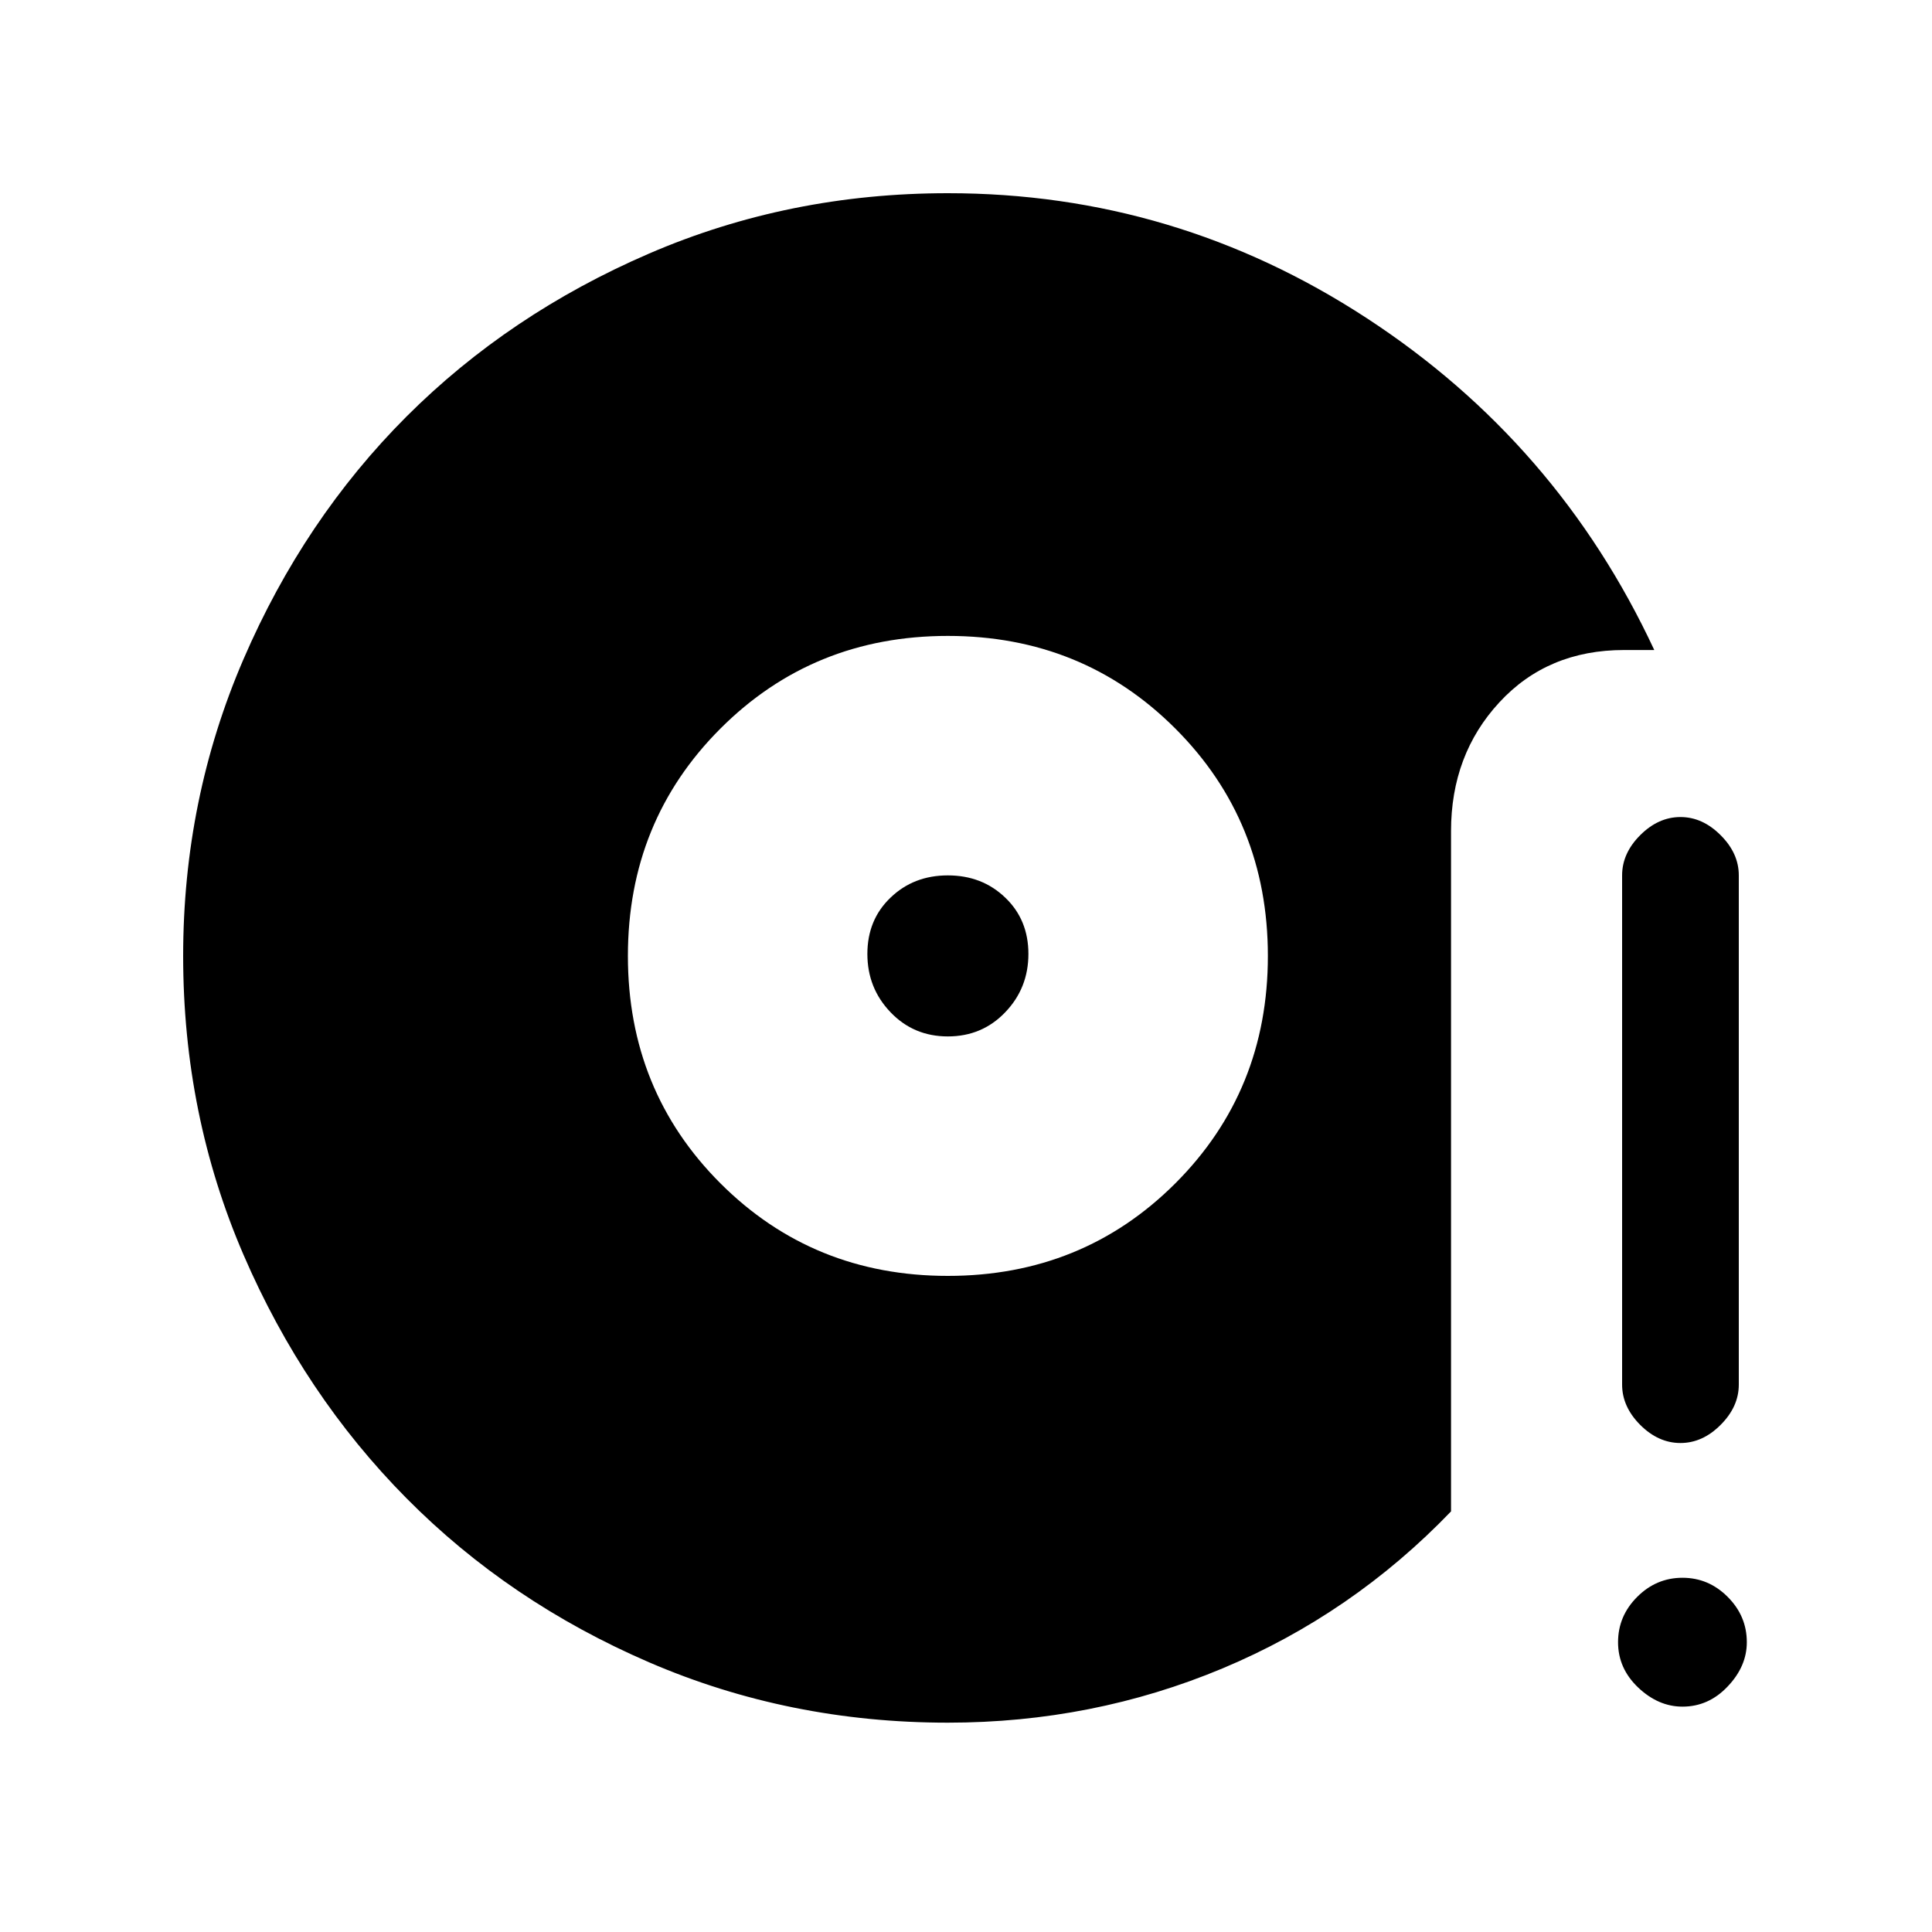 <svg xmlns="http://www.w3.org/2000/svg" height="20" width="20"><path d="M9.812 13.208q1.396 0 2.355-.958.958-.958.958-2.354 0-1.396-.958-2.354-.959-.959-2.355-.959-1.395 0-2.354.959Q6.5 8.5 6.5 9.896q0 1.396.958 2.354.959.958 2.354.958Zm0-2.479q-.354 0-.593-.25-.24-.25-.24-.604t.24-.583q.239-.23.593-.23.355 0 .594.23.24.229.24.583t-.24.604q-.239.25-.594.25Zm0 7.104q-1.645 0-3.093-.625T4.208 15.51q-1.062-1.072-1.687-2.52t-.625-3.094q0-1.625.625-3.073t1.687-2.511Q5.271 3.25 6.719 2.625 8.167 2 9.812 2q2.355 0 4.334 1.292 1.979 1.291 2.979 3.437h-.313q-.791 0-1.291.542-.5.541-.5 1.333v7.042Q14 16.708 12.656 17.271q-1.344.562-2.844.562Zm7.584-2.895q-.229 0-.417-.188-.187-.188-.187-.417V9.062q0-.229.187-.416.188-.188.417-.188.229 0 .416.188.188.187.188.416v5.271q0 .229-.188.417-.187.188-.416.188Zm.021 2.729q-.25 0-.459-.198-.208-.198-.208-.469 0-.271.198-.469.198-.198.469-.198.271 0 .468.198.198.198.198.469 0 .25-.198.458-.197.209-.468.209Z"/></svg>